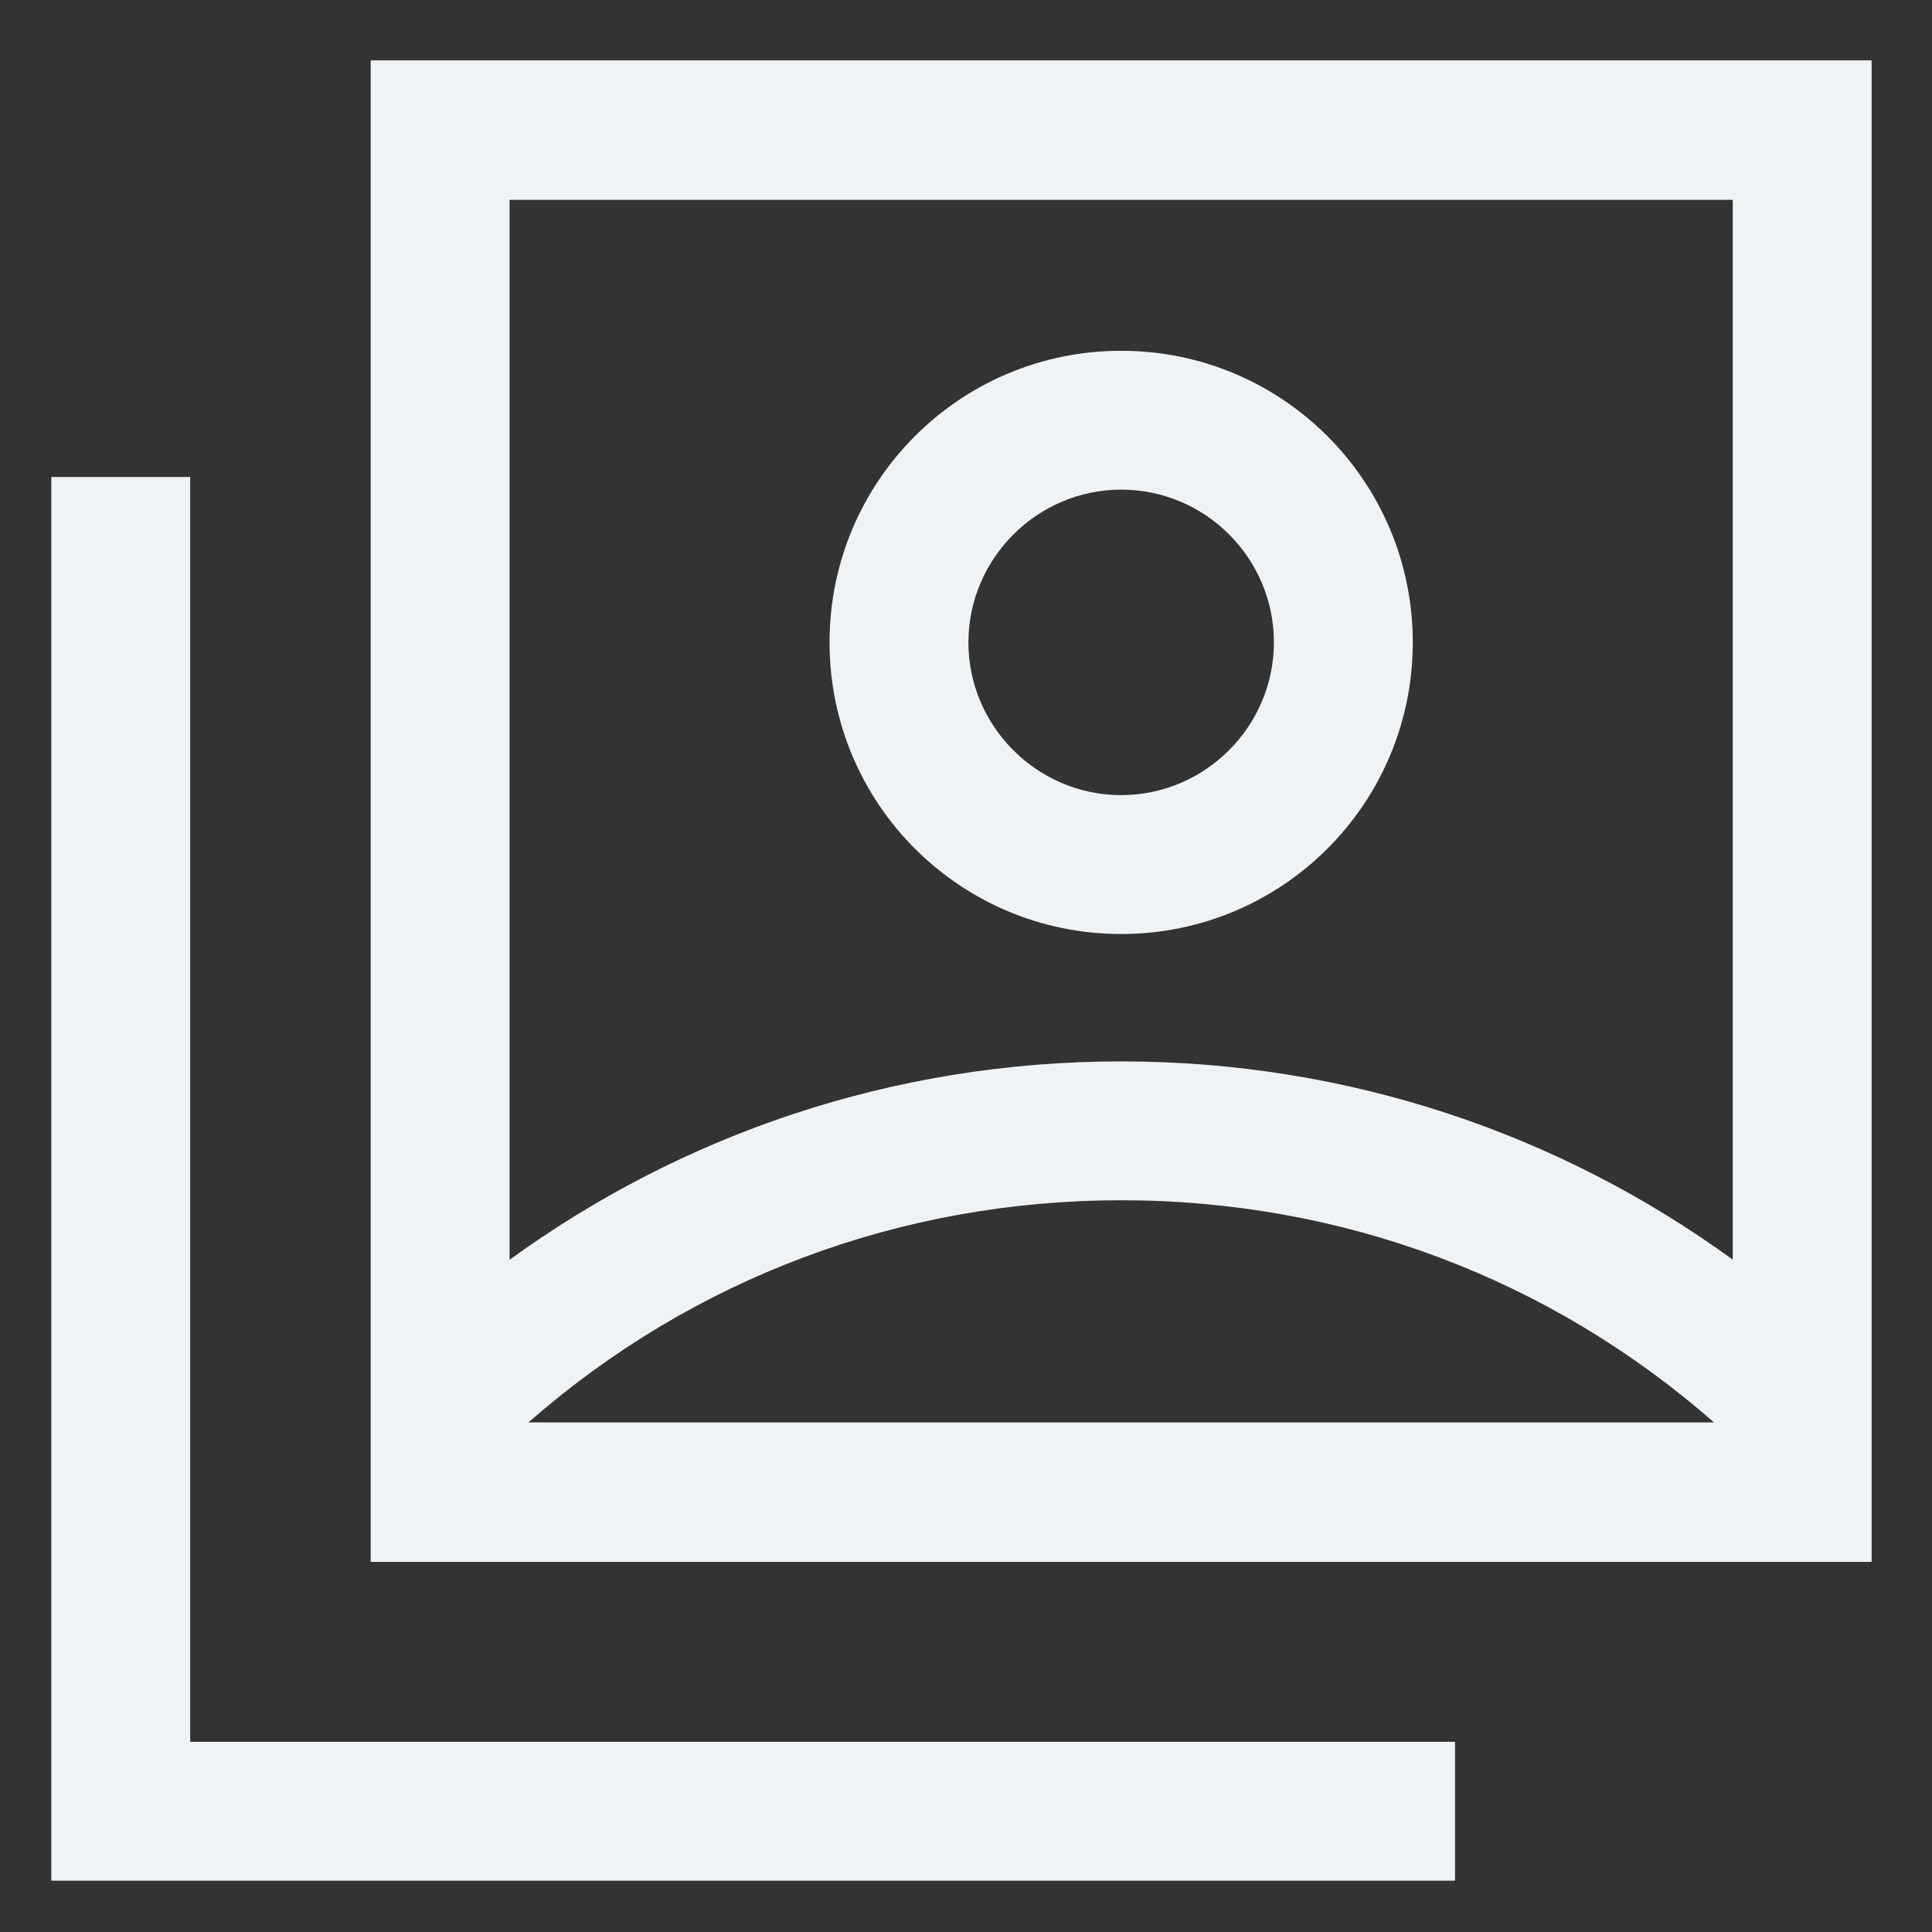 <svg width="16" height="16" viewBox="0 0 16 16" fill="none" xmlns="http://www.w3.org/2000/svg">
<rect x="0" y="0" width="16" height="16" fill="#333333" stroke="none"/>
<g id="accountSwitchALT-outline-32 1" clip-path="url(#clip0_1813_5911)">
<path id="Vector" d="M9.285 2.905C10.62 2.905 11.7 3.985 11.7 5.32C11.7 6.655 10.62 7.735 9.285 7.735C7.95 7.735 6.87 6.655 6.87 5.32C6.87 3.985 7.95 2.905 9.285 2.905ZM9.285 4.055C8.59 4.055 8.02 4.625 8.02 5.32C8.02 6.015 8.59 6.585 9.285 6.585C9.98 6.585 10.55 6.015 10.55 5.32C10.55 4.625 9.985 4.055 9.285 4.055Z" fill="#F0F3F5"/>
<path id="Vector_2" d="M15.5 0.5H3.07V12.935H15.5V0.5ZM14.35 1.655V10.432C12.93 9.399 11.18 8.79 9.285 8.79C7.39 8.79 5.642 9.4 4.22 10.433V1.655H14.35ZM14.195 11.78H4.376C5.735 10.588 7.458 9.94 9.285 9.94C11.118 9.94 12.835 10.588 14.195 11.78Z" fill="#F0F3F5"/>
<path id="Vector_3" d="M1.575 14.425V3.95H0.425V15.575H12.05V14.425H1.575Z" fill="#F0F3F5"/>
</g>
<defs>
<clipPath id="clip0_1813_5911">
<rect width="16" height="16" fill="white"/>
</clipPath>
</defs>
</svg>
